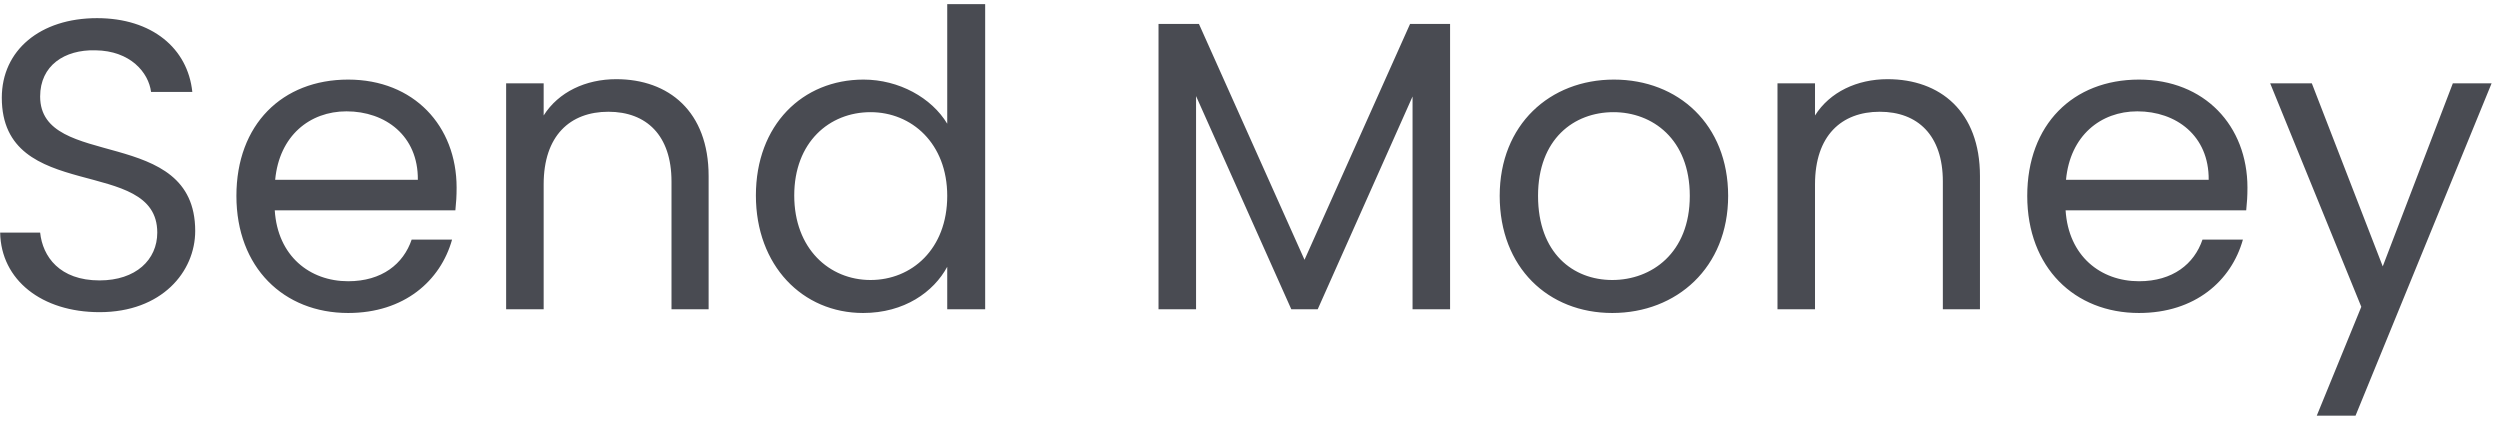 <svg width="194" height="33" viewBox="0 0 194 33" fill="none" xmlns="http://www.w3.org/2000/svg">
<path d="M15.148 17.92C15.148 9.664 3.115 13.248 3.115 7.488C3.115 5.088 5.003 3.84 7.404 3.904C10.123 3.936 11.531 5.632 11.723 7.136H14.924C14.572 3.744 11.787 1.408 7.532 1.408C3.115 1.408 0.14 3.904 0.14 7.584C0.14 15.872 12.204 12.032 12.204 18.048C12.204 20.16 10.54 21.76 7.723 21.76C4.62 21.76 3.308 19.904 3.115 18.048H0.012C0.076 21.728 3.244 24.224 7.723 24.224C12.556 24.224 15.148 21.088 15.148 17.92ZM26.889 8.64C29.897 8.64 32.457 10.528 32.425 13.952H21.353C21.673 10.528 24.041 8.64 26.889 8.64ZM35.081 18.592H31.945C31.305 20.48 29.641 21.824 27.017 21.824C24.041 21.824 21.545 19.872 21.321 16.32H35.337C35.401 15.712 35.433 15.2 35.433 14.56C35.433 9.76 32.105 6.176 27.017 6.176C21.897 6.176 18.345 9.664 18.345 15.2C18.345 20.768 22.025 24.288 27.017 24.288C31.369 24.288 34.185 21.792 35.081 18.592ZM52.108 24H54.989V13.664C54.989 8.64 51.885 6.144 47.821 6.144C45.453 6.144 43.34 7.136 42.188 8.96V6.464H39.276V24H42.188V14.304C42.188 10.528 44.236 8.672 47.212 8.672C50.157 8.672 52.108 10.496 52.108 14.08V24ZM58.657 15.168C58.657 20.608 62.273 24.288 66.977 24.288C70.177 24.288 72.449 22.656 73.505 20.704V24H76.449V0.32H73.505V9.6C72.289 7.584 69.761 6.176 67.009 6.176C62.273 6.176 58.657 9.696 58.657 15.168ZM73.505 15.2C73.505 19.328 70.753 21.728 67.553 21.728C64.353 21.728 61.633 19.296 61.633 15.168C61.633 11.04 64.353 8.704 67.553 8.704C70.753 8.704 73.505 11.136 73.505 15.2ZM89.901 24H92.814V7.456L100.206 24H102.254L109.614 7.488V24H112.526V1.856H109.422L101.23 20.16L93.037 1.856H89.901V24ZM134.104 15.2C134.104 9.664 130.232 6.176 125.24 6.176C120.28 6.176 116.376 9.664 116.376 15.2C116.376 20.768 120.152 24.288 125.112 24.288C130.104 24.288 134.104 20.768 134.104 15.2ZM119.352 15.2C119.352 10.784 122.136 8.704 125.208 8.704C128.216 8.704 131.128 10.784 131.128 15.2C131.128 19.648 128.152 21.728 125.112 21.728C122.072 21.728 119.352 19.648 119.352 15.2ZM150.765 24H153.645V13.664C153.645 8.64 150.541 6.144 146.477 6.144C144.109 6.144 141.997 7.136 140.845 8.96V6.464H137.933V24H140.845V14.304C140.845 10.528 142.893 8.672 145.869 8.672C148.813 8.672 150.765 10.496 150.765 14.08V24ZM165.858 8.64C168.866 8.64 171.426 10.528 171.394 13.952H160.322C160.641 10.528 163.01 8.64 165.858 8.64ZM174.05 18.592H170.914C170.274 20.48 168.61 21.824 165.986 21.824C163.01 21.824 160.514 19.872 160.29 16.32H174.306C174.37 15.712 174.402 15.2 174.402 14.56C174.402 9.76 171.074 6.176 165.986 6.176C160.866 6.176 157.314 9.664 157.314 15.2C157.314 20.768 160.994 24.288 165.986 24.288C170.338 24.288 173.154 21.792 174.05 18.592ZM184.901 20.672L179.397 6.464H176.165L183.237 23.808L179.781 32.256H182.789L193.349 6.464H190.341L184.901 20.672Z" fill="#494B52"/>
</svg>
